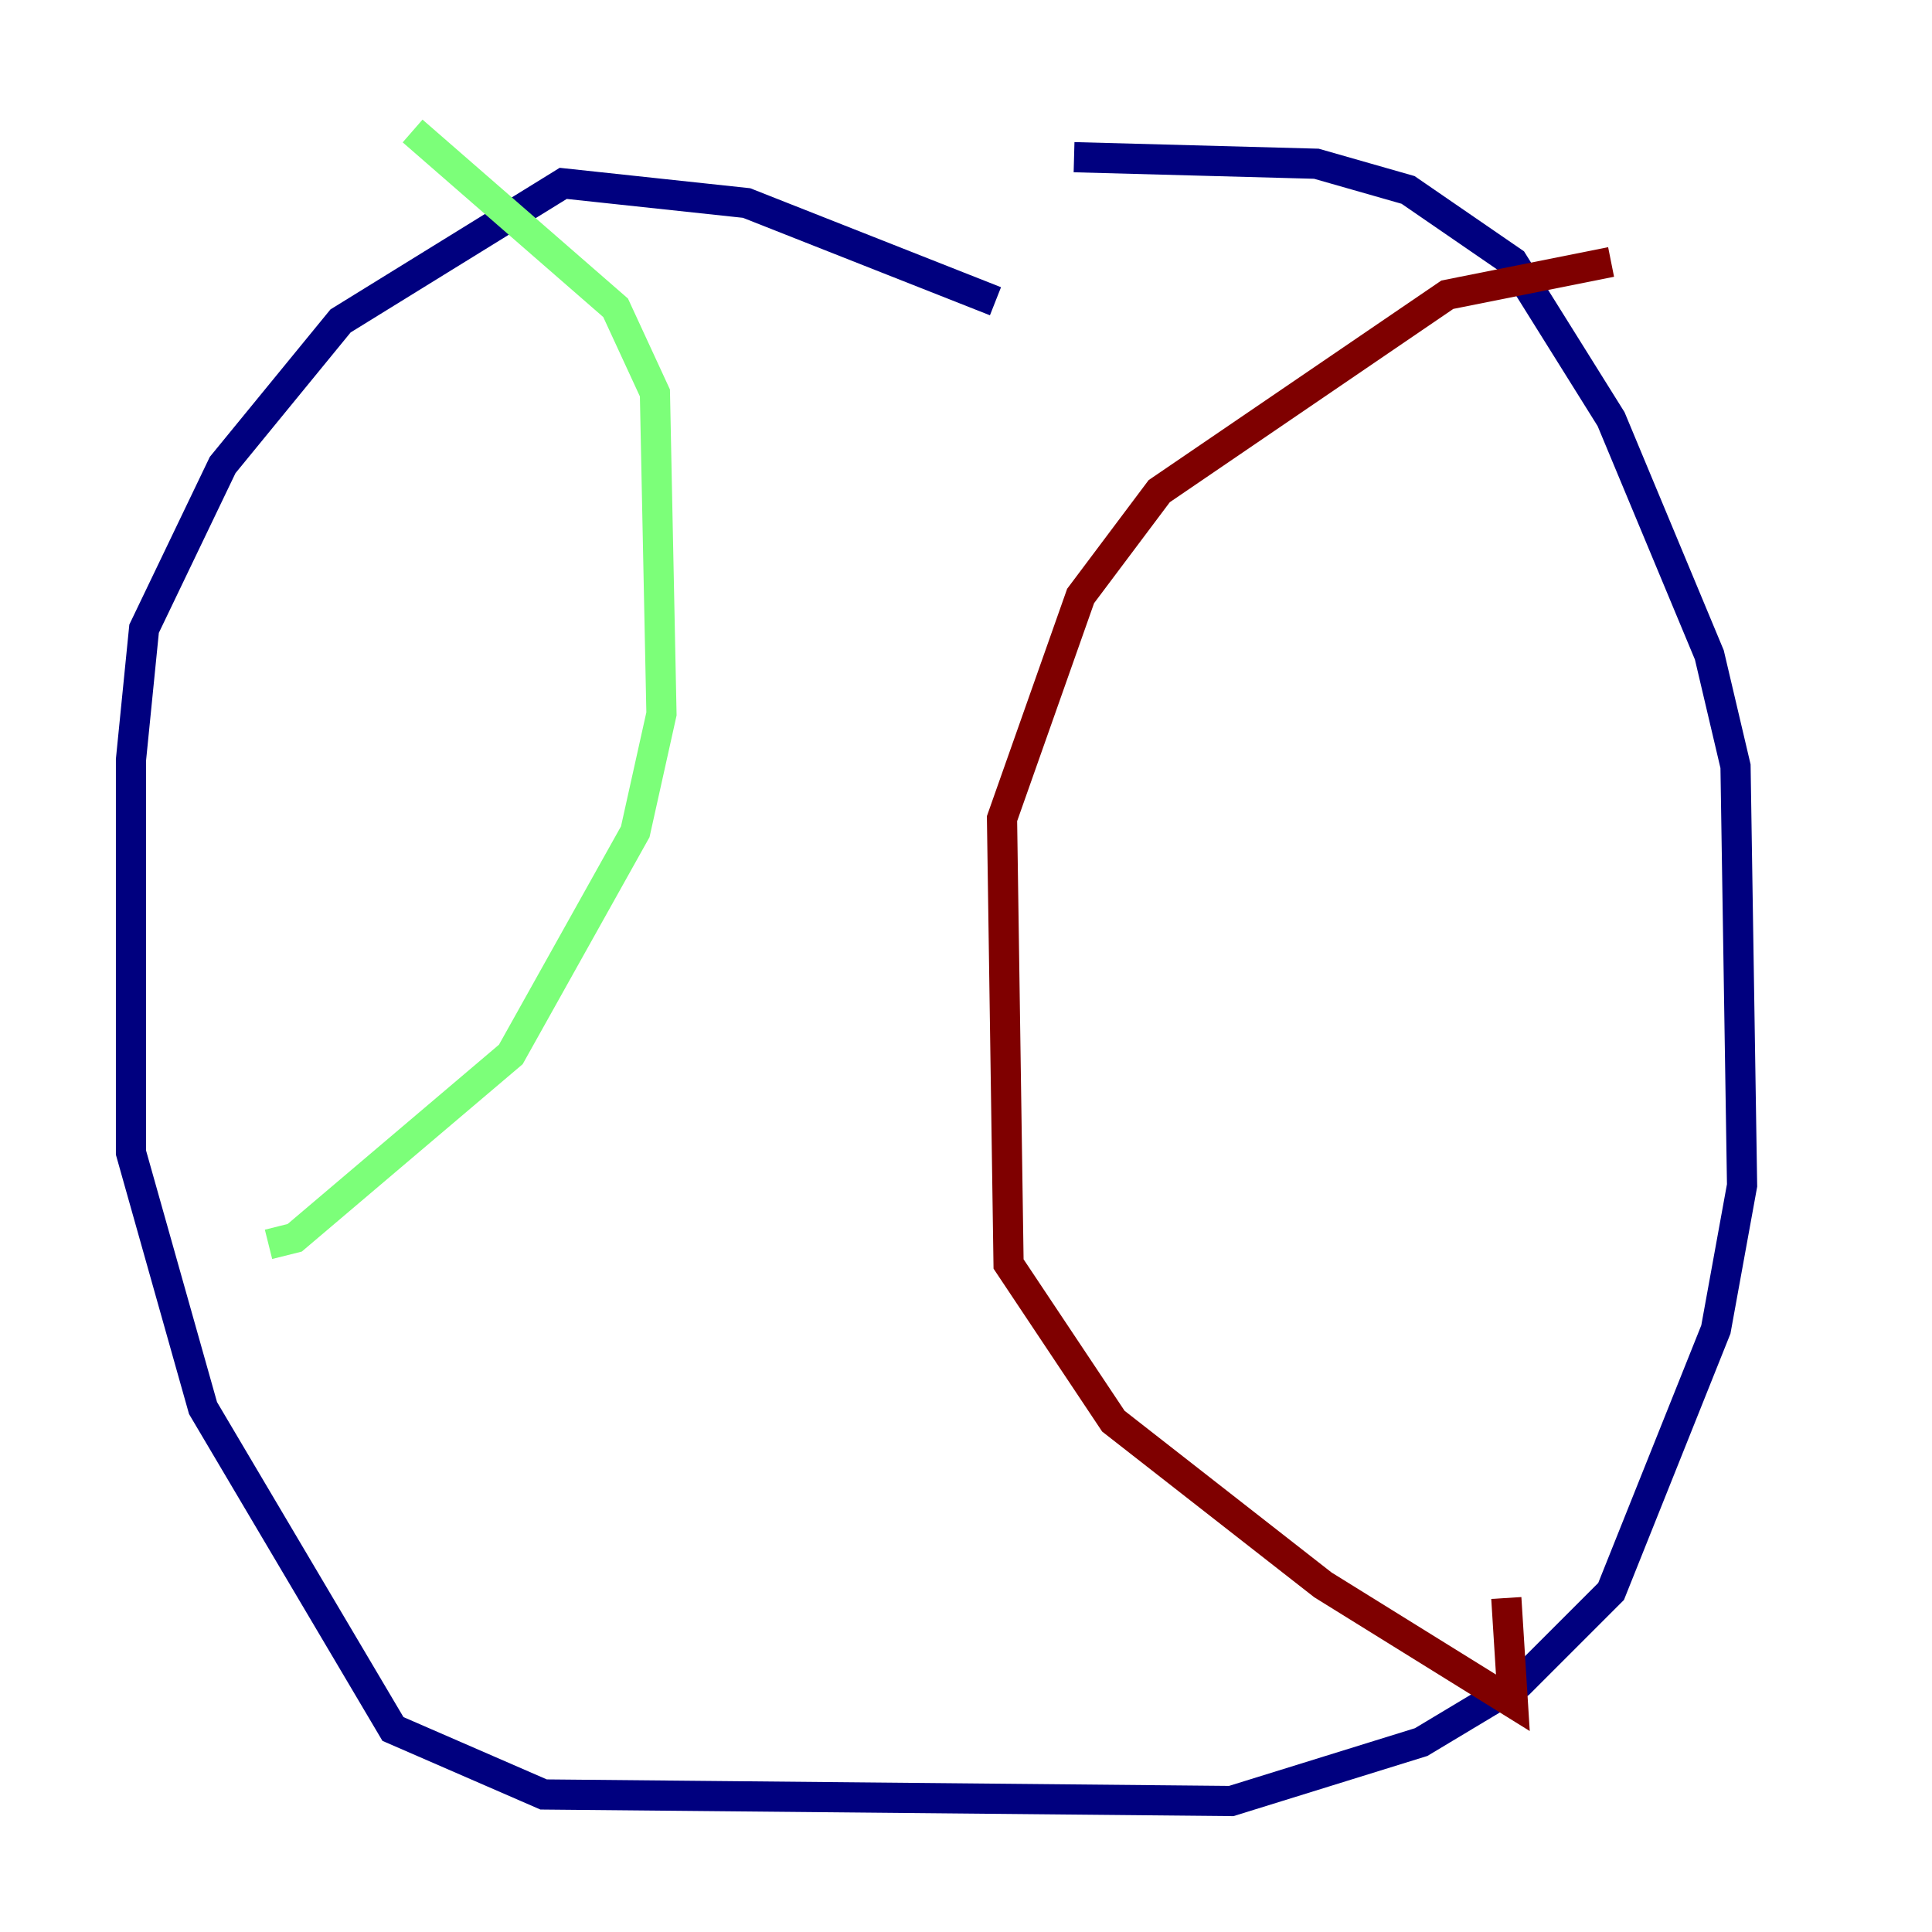 <?xml version="1.0" encoding="utf-8" ?>
<svg baseProfile="tiny" height="128" version="1.2" viewBox="0,0,128,128" width="128" xmlns="http://www.w3.org/2000/svg" xmlns:ev="http://www.w3.org/2001/xml-events" xmlns:xlink="http://www.w3.org/1999/xlink"><defs /><polyline fill="none" points="65.953,19.959 49.464,13.451 37.315,12.149 22.563,21.261 14.752,30.807 9.546,41.654 8.678,50.332 8.678,76.366 13.451,93.288 26.034,114.549 36.014,118.888 81.573,119.322 94.156,115.417 100.664,111.512 106.739,105.437 113.681,88.081 115.417,78.536 114.983,50.766 113.248,43.39 106.739,27.77 100.231,17.356 93.288,12.583 87.214,10.848 71.159,10.414" stroke="#00007f" stroke-width="2" /><polyline fill="none" points="27.336,8.678 40.786,20.393 43.39,26.034 43.824,47.295 42.088,55.105 33.844,69.858 19.525,82.007 17.79,82.441" stroke="#7cff79" stroke-width="2" /><polyline fill="none" points="106.739,17.356 95.891,19.525 76.8,32.542 71.593,39.485 66.386,54.237 66.82,83.742 73.763,94.156 87.647,105.003 100.231,112.814 99.797,105.871" stroke="#7f0000" stroke-width="2" /></svg>